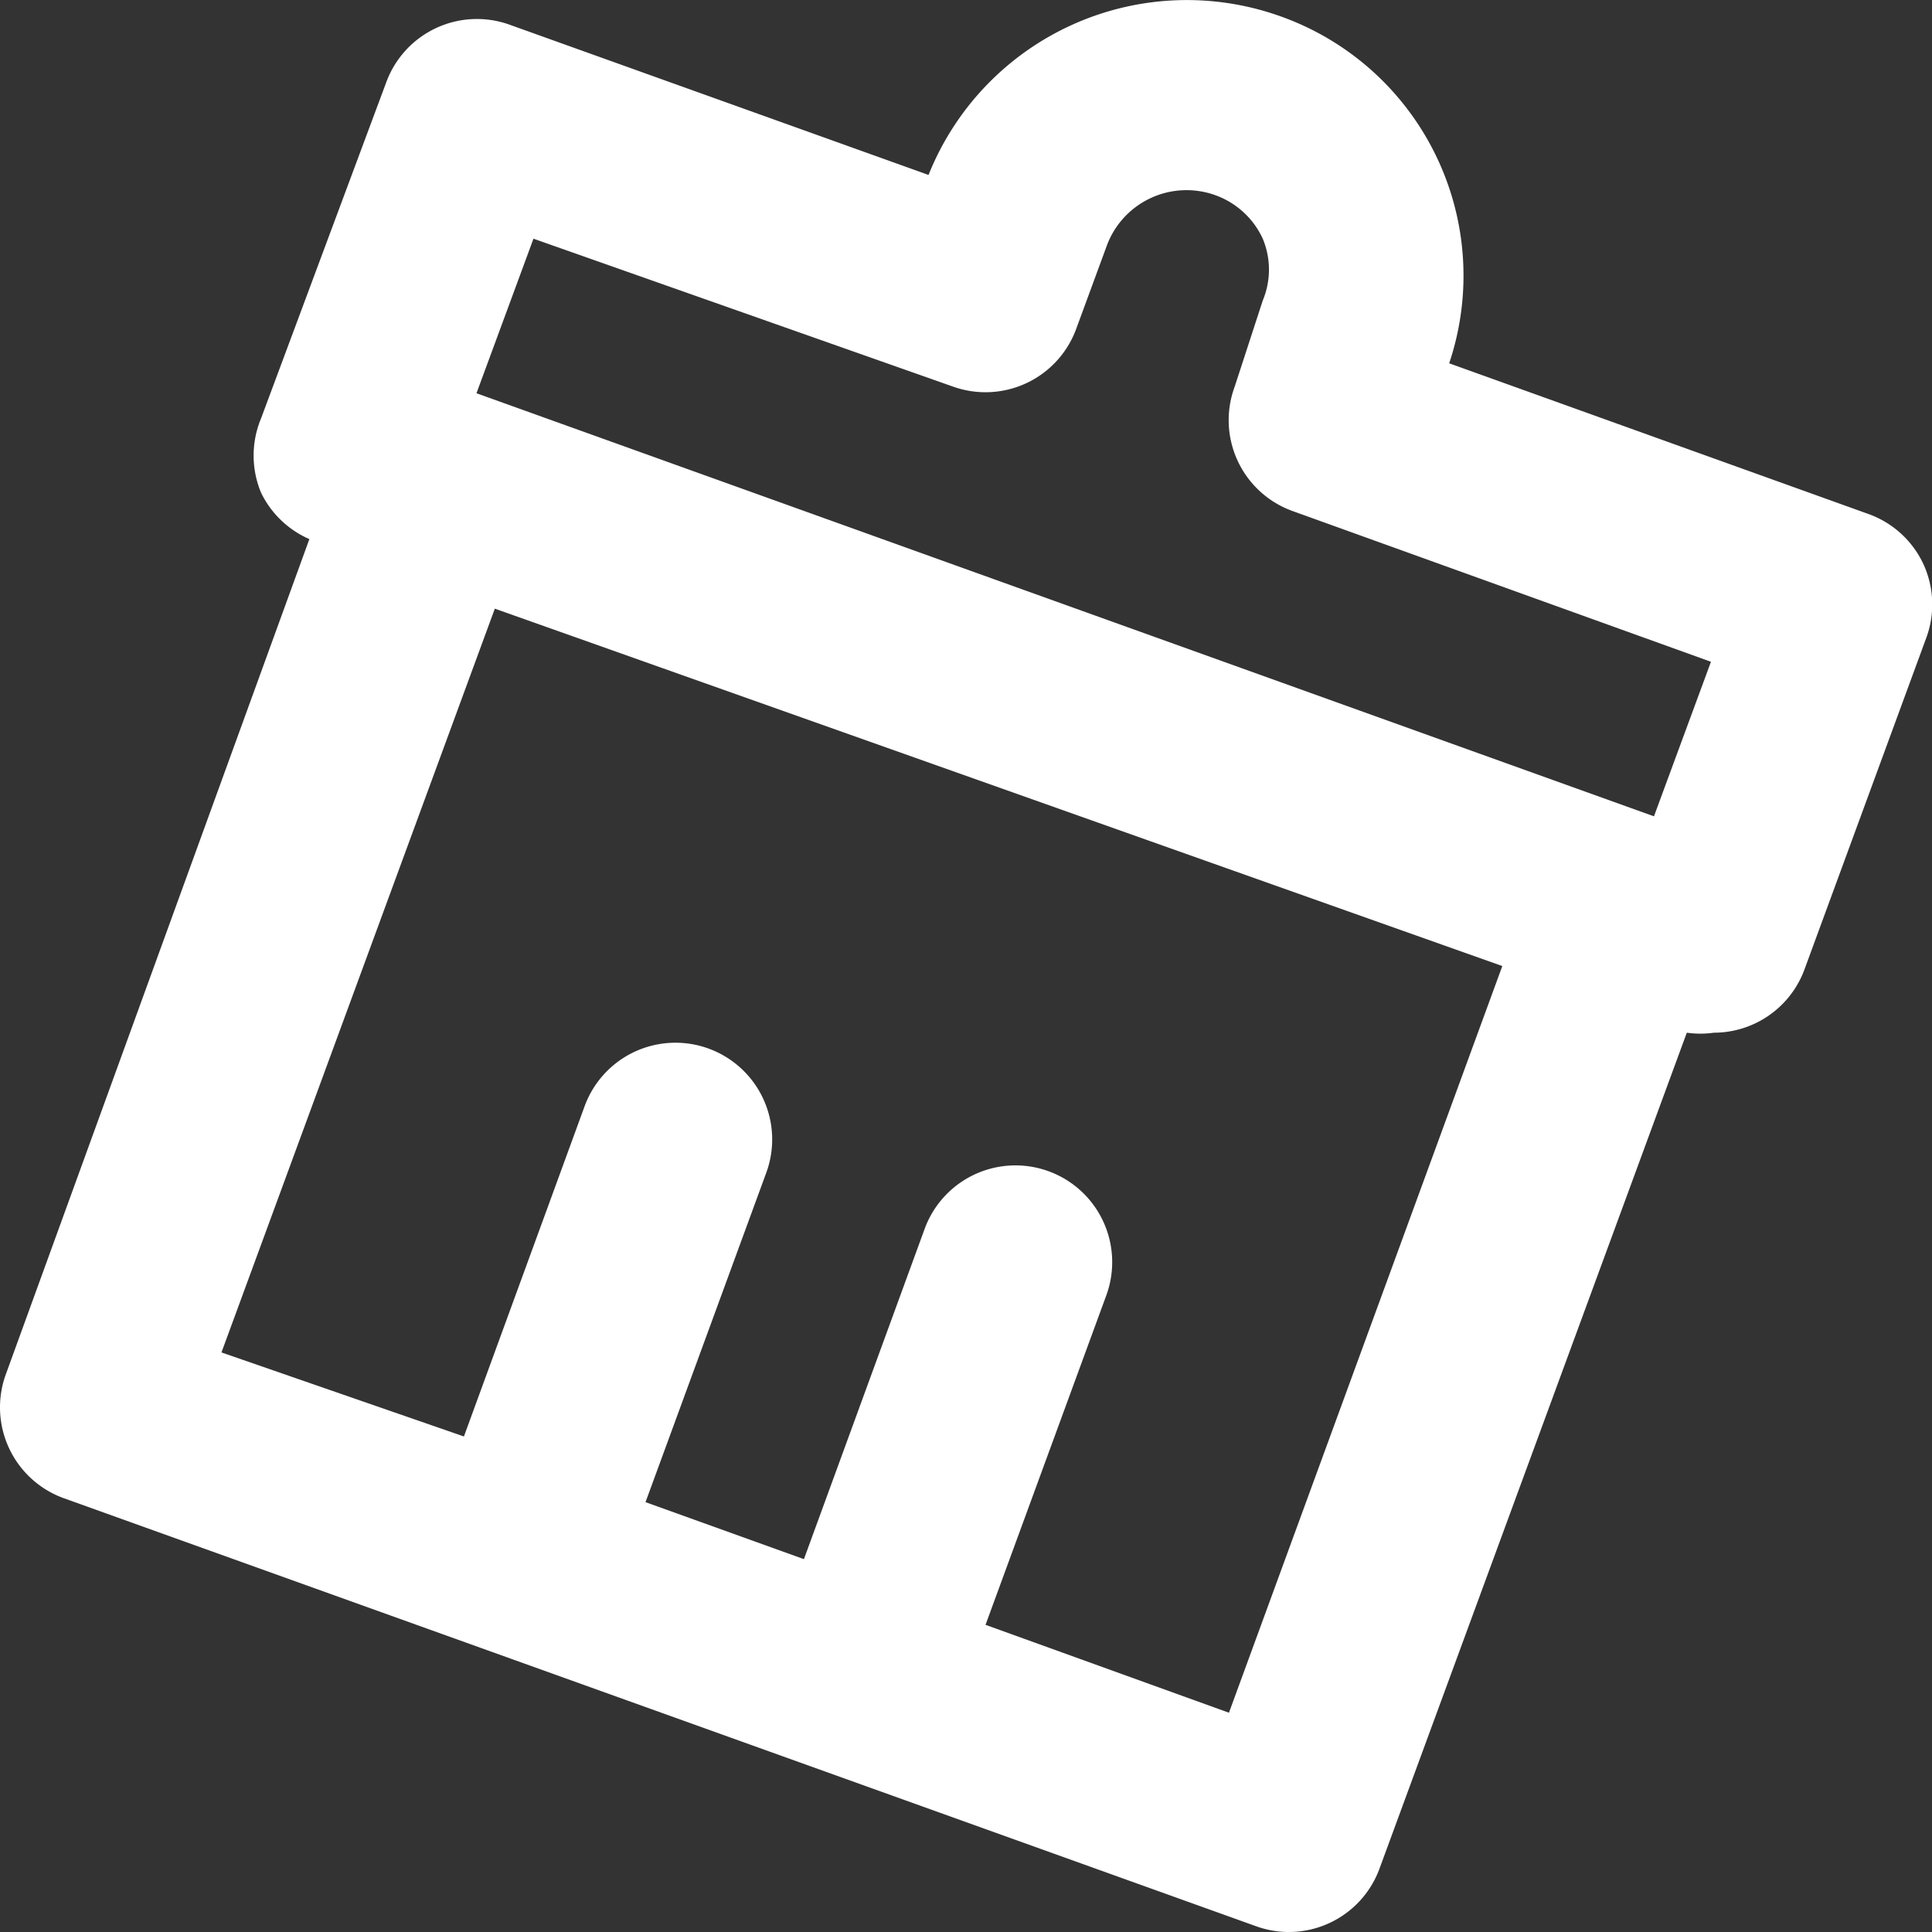 <?xml version="1.0" standalone="no"?><!DOCTYPE svg PUBLIC "-//W3C//DTD SVG 1.1//EN" "http://www.w3.org/Graphics/SVG/1.1/DTD/svg11.dtd"><svg t="1702305558456" class="icon" viewBox="0 0 1024 1024" version="1.1" xmlns="http://www.w3.org/2000/svg" p-id="27564" xmlns:xlink="http://www.w3.org/1999/xlink" width="500" height="500"><rect x="0" y="0" width="1024" height="1024" fill="#333333" stroke="none"/><path d="M1019.476 299.048a51.197 51.197 0 0 0-29.182-26.623L768.098 192.558A145.912 145.912 0 0 0 679.014 8.76a147.448 147.448 0 0 0-186.87 83.963L269.437 12.856A51.197 51.197 0 0 0 204.929 43.062L138.372 221.74a51.197 51.197 0 0 0 0 39.422 51.197 51.197 0 0 0 25.599 24.575L3.212 728.08a51.197 51.197 0 0 0 30.718 66.044L665.703 1020.928a51.197 51.197 0 0 0 17.407 3.072 51.197 51.197 0 0 0 48.125-33.79l162.807-442.856a51.197 51.197 0 0 0 14.335 0 51.197 51.197 0 0 0 48.125-33.79l64.508-175.606a51.197 51.197 0 0 0-1.536-38.91zM282.748 126.513L504.944 204.845a51.197 51.197 0 0 0 65.532-30.718l16.383-44.542a45.054 45.054 0 0 1 57.341-26.111 44.03 44.03 0 0 1 25.087 23.039 42.494 42.494 0 0 1 0 32.766l-14.847 45.565a51.197 51.197 0 0 0 30.718 66.044l221.684 79.868-30.206 81.915L252.542 208.429z m368.62 781.269l-129.017-46.589 63.996-174.582a51.197 51.197 0 1 0-96.251-35.326l-63.996 175.094-83.963-30.206 63.996-174.582a51.197 51.197 0 0 0-96.251-35.326L245.886 761.358 117.381 716.817l144.888-394.218L796.256 512.028z" fill="#ffffff" p-id="27565"></path></svg>